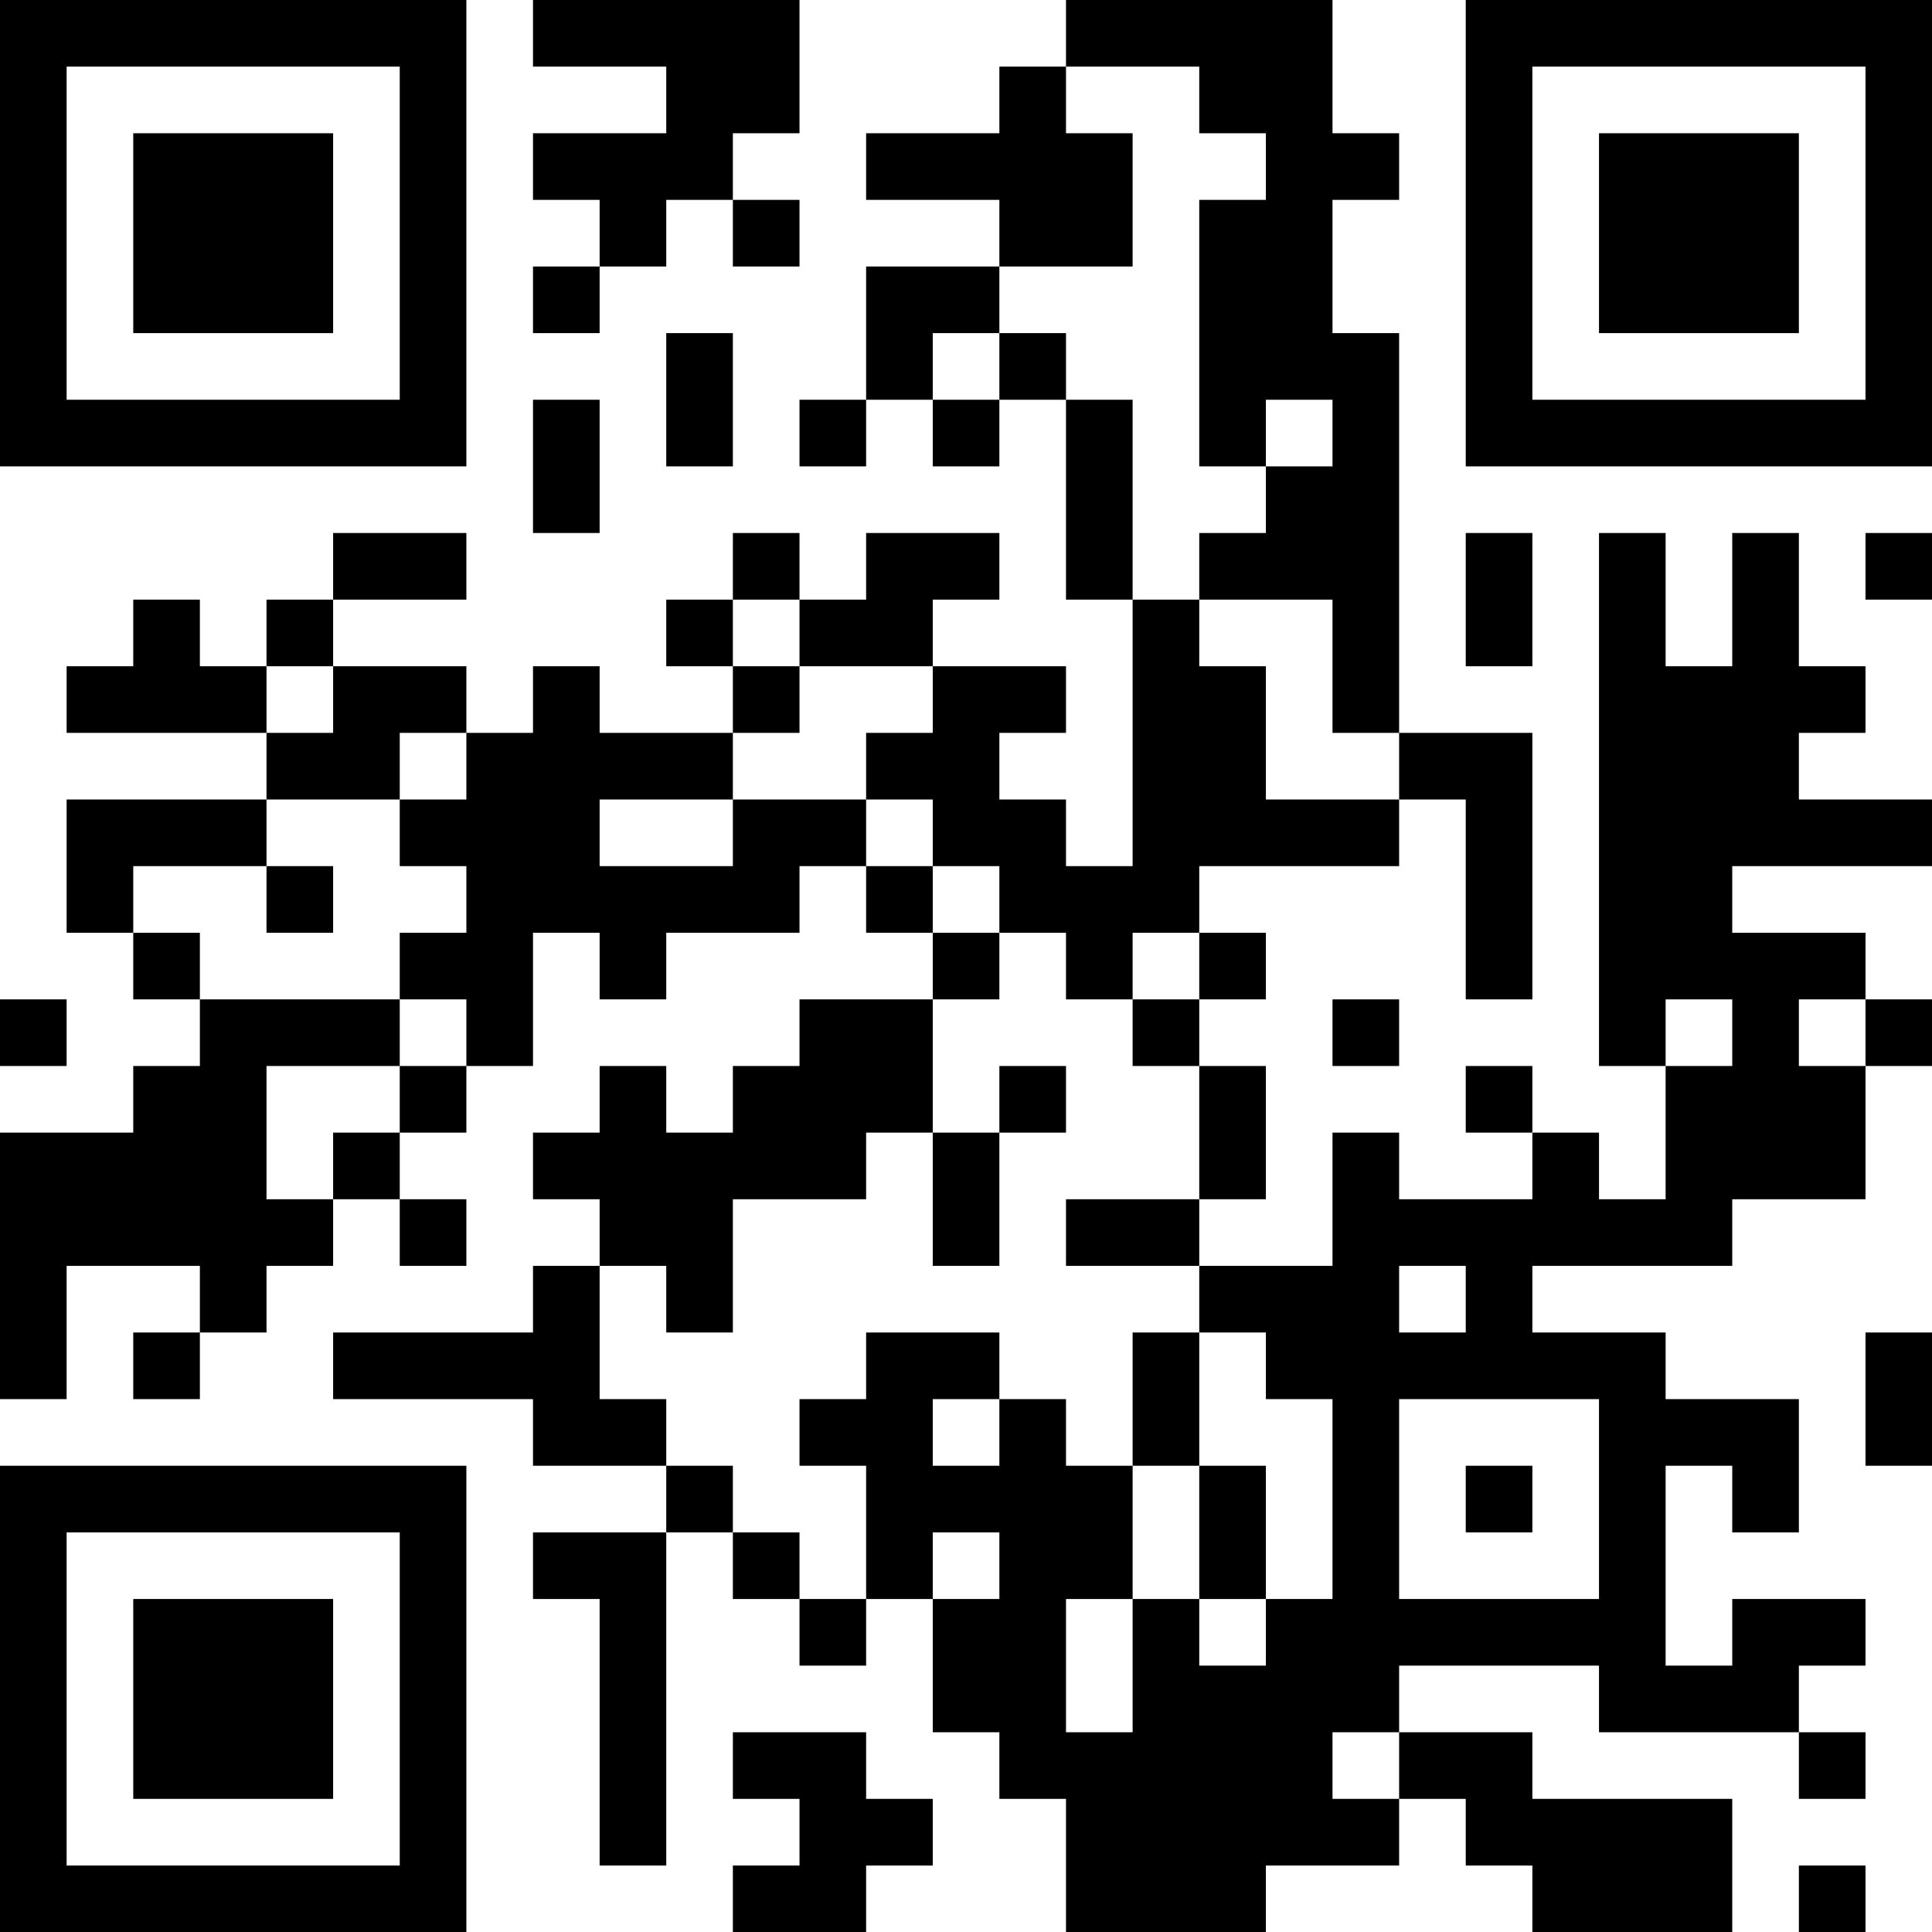 <?xml version="1.0" encoding="UTF-8"?>
<svg xmlns="http://www.w3.org/2000/svg" version="1.1" width="200" height="200" viewBox="0 0 200 200"><rect x="0" y="0" width="200" height="200" fill="#ffffff"/><g transform="scale(6.897)"><g transform="translate(0,0)"><path fill-rule="evenodd" d="M8 0L8 1L10 1L10 2L8 2L8 3L9 3L9 4L8 4L8 5L9 5L9 4L10 4L10 3L11 3L11 4L12 4L12 3L11 3L11 2L12 2L12 0ZM16 0L16 1L15 1L15 2L13 2L13 3L15 3L15 4L13 4L13 6L12 6L12 7L13 7L13 6L14 6L14 7L15 7L15 6L16 6L16 9L17 9L17 13L16 13L16 12L15 12L15 11L16 11L16 10L14 10L14 9L15 9L15 8L13 8L13 9L12 9L12 8L11 8L11 9L10 9L10 10L11 10L11 11L9 11L9 10L8 10L8 11L7 11L7 10L5 10L5 9L7 9L7 8L5 8L5 9L4 9L4 10L3 10L3 9L2 9L2 10L1 10L1 11L4 11L4 12L1 12L1 14L2 14L2 15L3 15L3 16L2 16L2 17L0 17L0 21L1 21L1 19L3 19L3 20L2 20L2 21L3 21L3 20L4 20L4 19L5 19L5 18L6 18L6 19L7 19L7 18L6 18L6 17L7 17L7 16L8 16L8 14L9 14L9 15L10 15L10 14L12 14L12 13L13 13L13 14L14 14L14 15L12 15L12 16L11 16L11 17L10 17L10 16L9 16L9 17L8 17L8 18L9 18L9 19L8 19L8 20L5 20L5 21L8 21L8 22L10 22L10 23L8 23L8 24L9 24L9 28L10 28L10 23L11 23L11 24L12 24L12 25L13 25L13 24L14 24L14 26L15 26L15 27L16 27L16 29L19 29L19 28L21 28L21 27L22 27L22 28L23 28L23 29L26 29L26 27L23 27L23 26L21 26L21 25L24 25L24 26L27 26L27 27L28 27L28 26L27 26L27 25L28 25L28 24L26 24L26 25L25 25L25 22L26 22L26 23L27 23L27 21L25 21L25 20L23 20L23 19L26 19L26 18L28 18L28 16L29 16L29 15L28 15L28 14L26 14L26 13L29 13L29 12L27 12L27 11L28 11L28 10L27 10L27 8L26 8L26 10L25 10L25 8L24 8L24 16L25 16L25 18L24 18L24 17L23 17L23 16L22 16L22 17L23 17L23 18L21 18L21 17L20 17L20 19L18 19L18 18L19 18L19 16L18 16L18 15L19 15L19 14L18 14L18 13L21 13L21 12L22 12L22 15L23 15L23 11L21 11L21 5L20 5L20 3L21 3L21 2L20 2L20 0ZM16 1L16 2L17 2L17 4L15 4L15 5L14 5L14 6L15 6L15 5L16 5L16 6L17 6L17 9L18 9L18 10L19 10L19 12L21 12L21 11L20 11L20 9L18 9L18 8L19 8L19 7L20 7L20 6L19 6L19 7L18 7L18 3L19 3L19 2L18 2L18 1ZM10 5L10 7L11 7L11 5ZM8 6L8 8L9 8L9 6ZM22 8L22 10L23 10L23 8ZM28 8L28 9L29 9L29 8ZM11 9L11 10L12 10L12 11L11 11L11 12L9 12L9 13L11 13L11 12L13 12L13 13L14 13L14 14L15 14L15 15L14 15L14 17L13 17L13 18L11 18L11 20L10 20L10 19L9 19L9 21L10 21L10 22L11 22L11 23L12 23L12 24L13 24L13 22L12 22L12 21L13 21L13 20L15 20L15 21L14 21L14 22L15 22L15 21L16 21L16 22L17 22L17 24L16 24L16 26L17 26L17 24L18 24L18 25L19 25L19 24L20 24L20 21L19 21L19 20L18 20L18 19L16 19L16 18L18 18L18 16L17 16L17 15L18 15L18 14L17 14L17 15L16 15L16 14L15 14L15 13L14 13L14 12L13 12L13 11L14 11L14 10L12 10L12 9ZM4 10L4 11L5 11L5 10ZM6 11L6 12L4 12L4 13L2 13L2 14L3 14L3 15L6 15L6 16L4 16L4 18L5 18L5 17L6 17L6 16L7 16L7 15L6 15L6 14L7 14L7 13L6 13L6 12L7 12L7 11ZM4 13L4 14L5 14L5 13ZM0 15L0 16L1 16L1 15ZM20 15L20 16L21 16L21 15ZM25 15L25 16L26 16L26 15ZM27 15L27 16L28 16L28 15ZM15 16L15 17L14 17L14 19L15 19L15 17L16 17L16 16ZM21 19L21 20L22 20L22 19ZM17 20L17 22L18 22L18 24L19 24L19 22L18 22L18 20ZM28 20L28 22L29 22L29 20ZM21 21L21 24L24 24L24 21ZM22 22L22 23L23 23L23 22ZM14 23L14 24L15 24L15 23ZM11 26L11 27L12 27L12 28L11 28L11 29L13 29L13 28L14 28L14 27L13 27L13 26ZM20 26L20 27L21 27L21 26ZM27 28L27 29L28 29L28 28ZM0 0L0 7L7 7L7 0ZM1 1L1 6L6 6L6 1ZM2 2L2 5L5 5L5 2ZM22 0L22 7L29 7L29 0ZM23 1L23 6L28 6L28 1ZM24 2L24 5L27 5L27 2ZM0 22L0 29L7 29L7 22ZM1 23L1 28L6 28L6 23ZM2 24L2 27L5 27L5 24Z" fill="#000000"/></g></g></svg>
